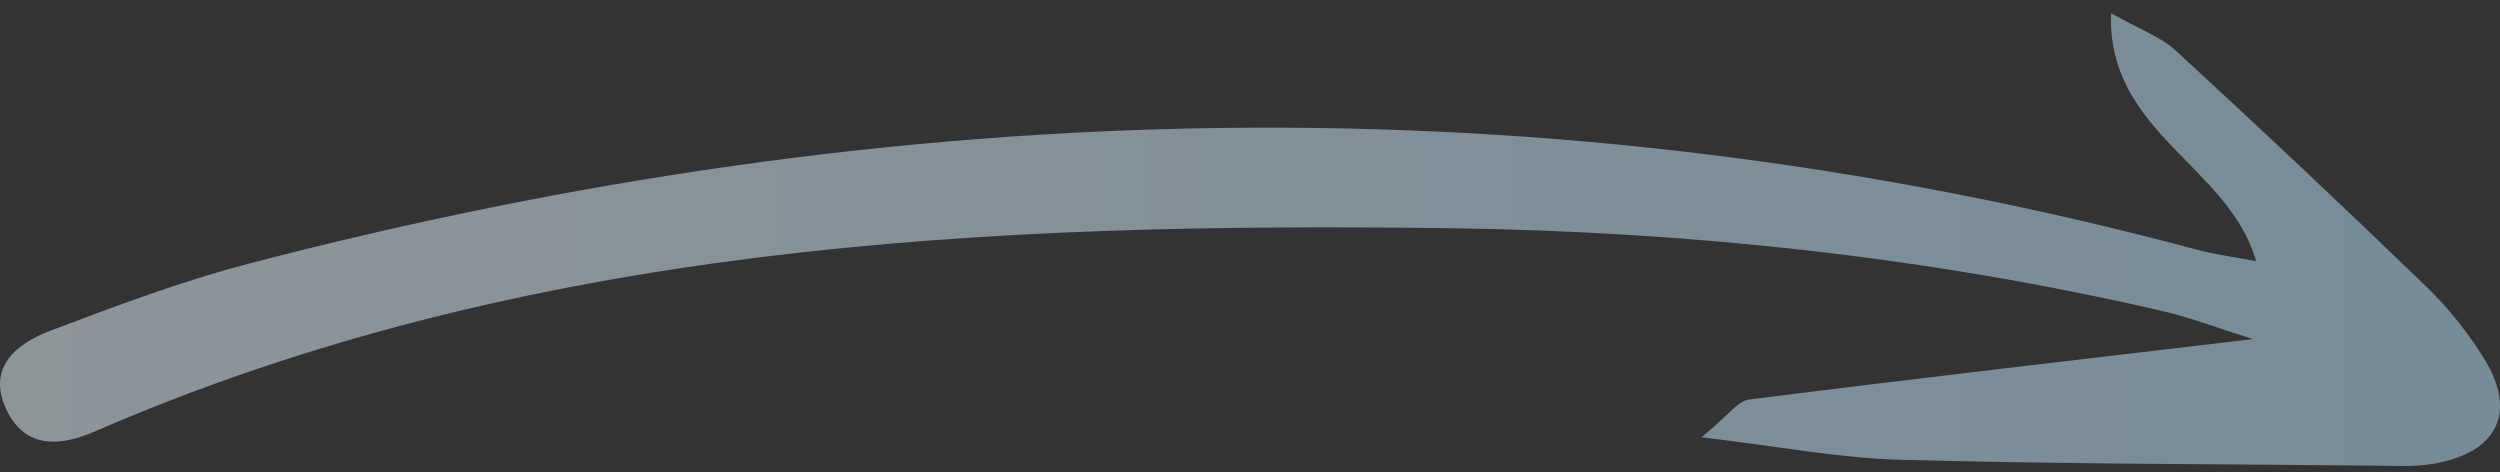 <svg width="127" height="24" viewBox="0 0 127 24" fill="none" xmlns="http://www.w3.org/2000/svg">
    <rect x="0" y="0" width="127" height="24" fill="#333333" stroke="none"/>
    <path opacity="0.5" d="M114.449 17.226C105.527 18.28 97.189 19.241 88.862 20.296C88.267 20.371 87.763 21.137 86.439 22.214C90.415 22.683 93.454 23.273 96.506 23.355C104.569 23.574 112.638 23.576 120.706 23.653C121.689 23.663 122.694 23.725 123.65 23.555C126.897 22.979 127.884 20.924 126.169 18.176C125.358 16.876 124.367 15.636 123.259 14.564C119.069 10.515 114.824 6.518 110.532 2.572C109.766 1.867 108.682 1.487 107.24 0.672C107.034 6.752 113.249 8.422 114.608 13.266C113.495 13.055 112.557 12.939 111.655 12.697C78.563 3.836 45.538 4.795 12.588 13.407C9.181 14.298 5.864 15.553 2.567 16.797C0.827 17.453 -0.653 18.658 0.298 20.747C1.201 22.735 2.919 22.74 4.779 21.932C26.739 12.399 50.059 11.284 73.563 11.592C85.777 11.753 97.902 13.043 109.822 15.793C111.263 16.125 112.652 16.663 114.449 17.226Z" fill="url(#paint0_linear_364_4547)"/>
    <defs>
    <linearGradient id="paint0_linear_364_4547" x1="127" y1="23.393" x2="-23.932" y2="23.393" gradientUnits="userSpaceOnUse">
    <stop stop-color="#BAE5FF"/>
    <stop offset="1" stop-color="#F3FBFF"/>
    </linearGradient>
    </defs>
    </svg>
    